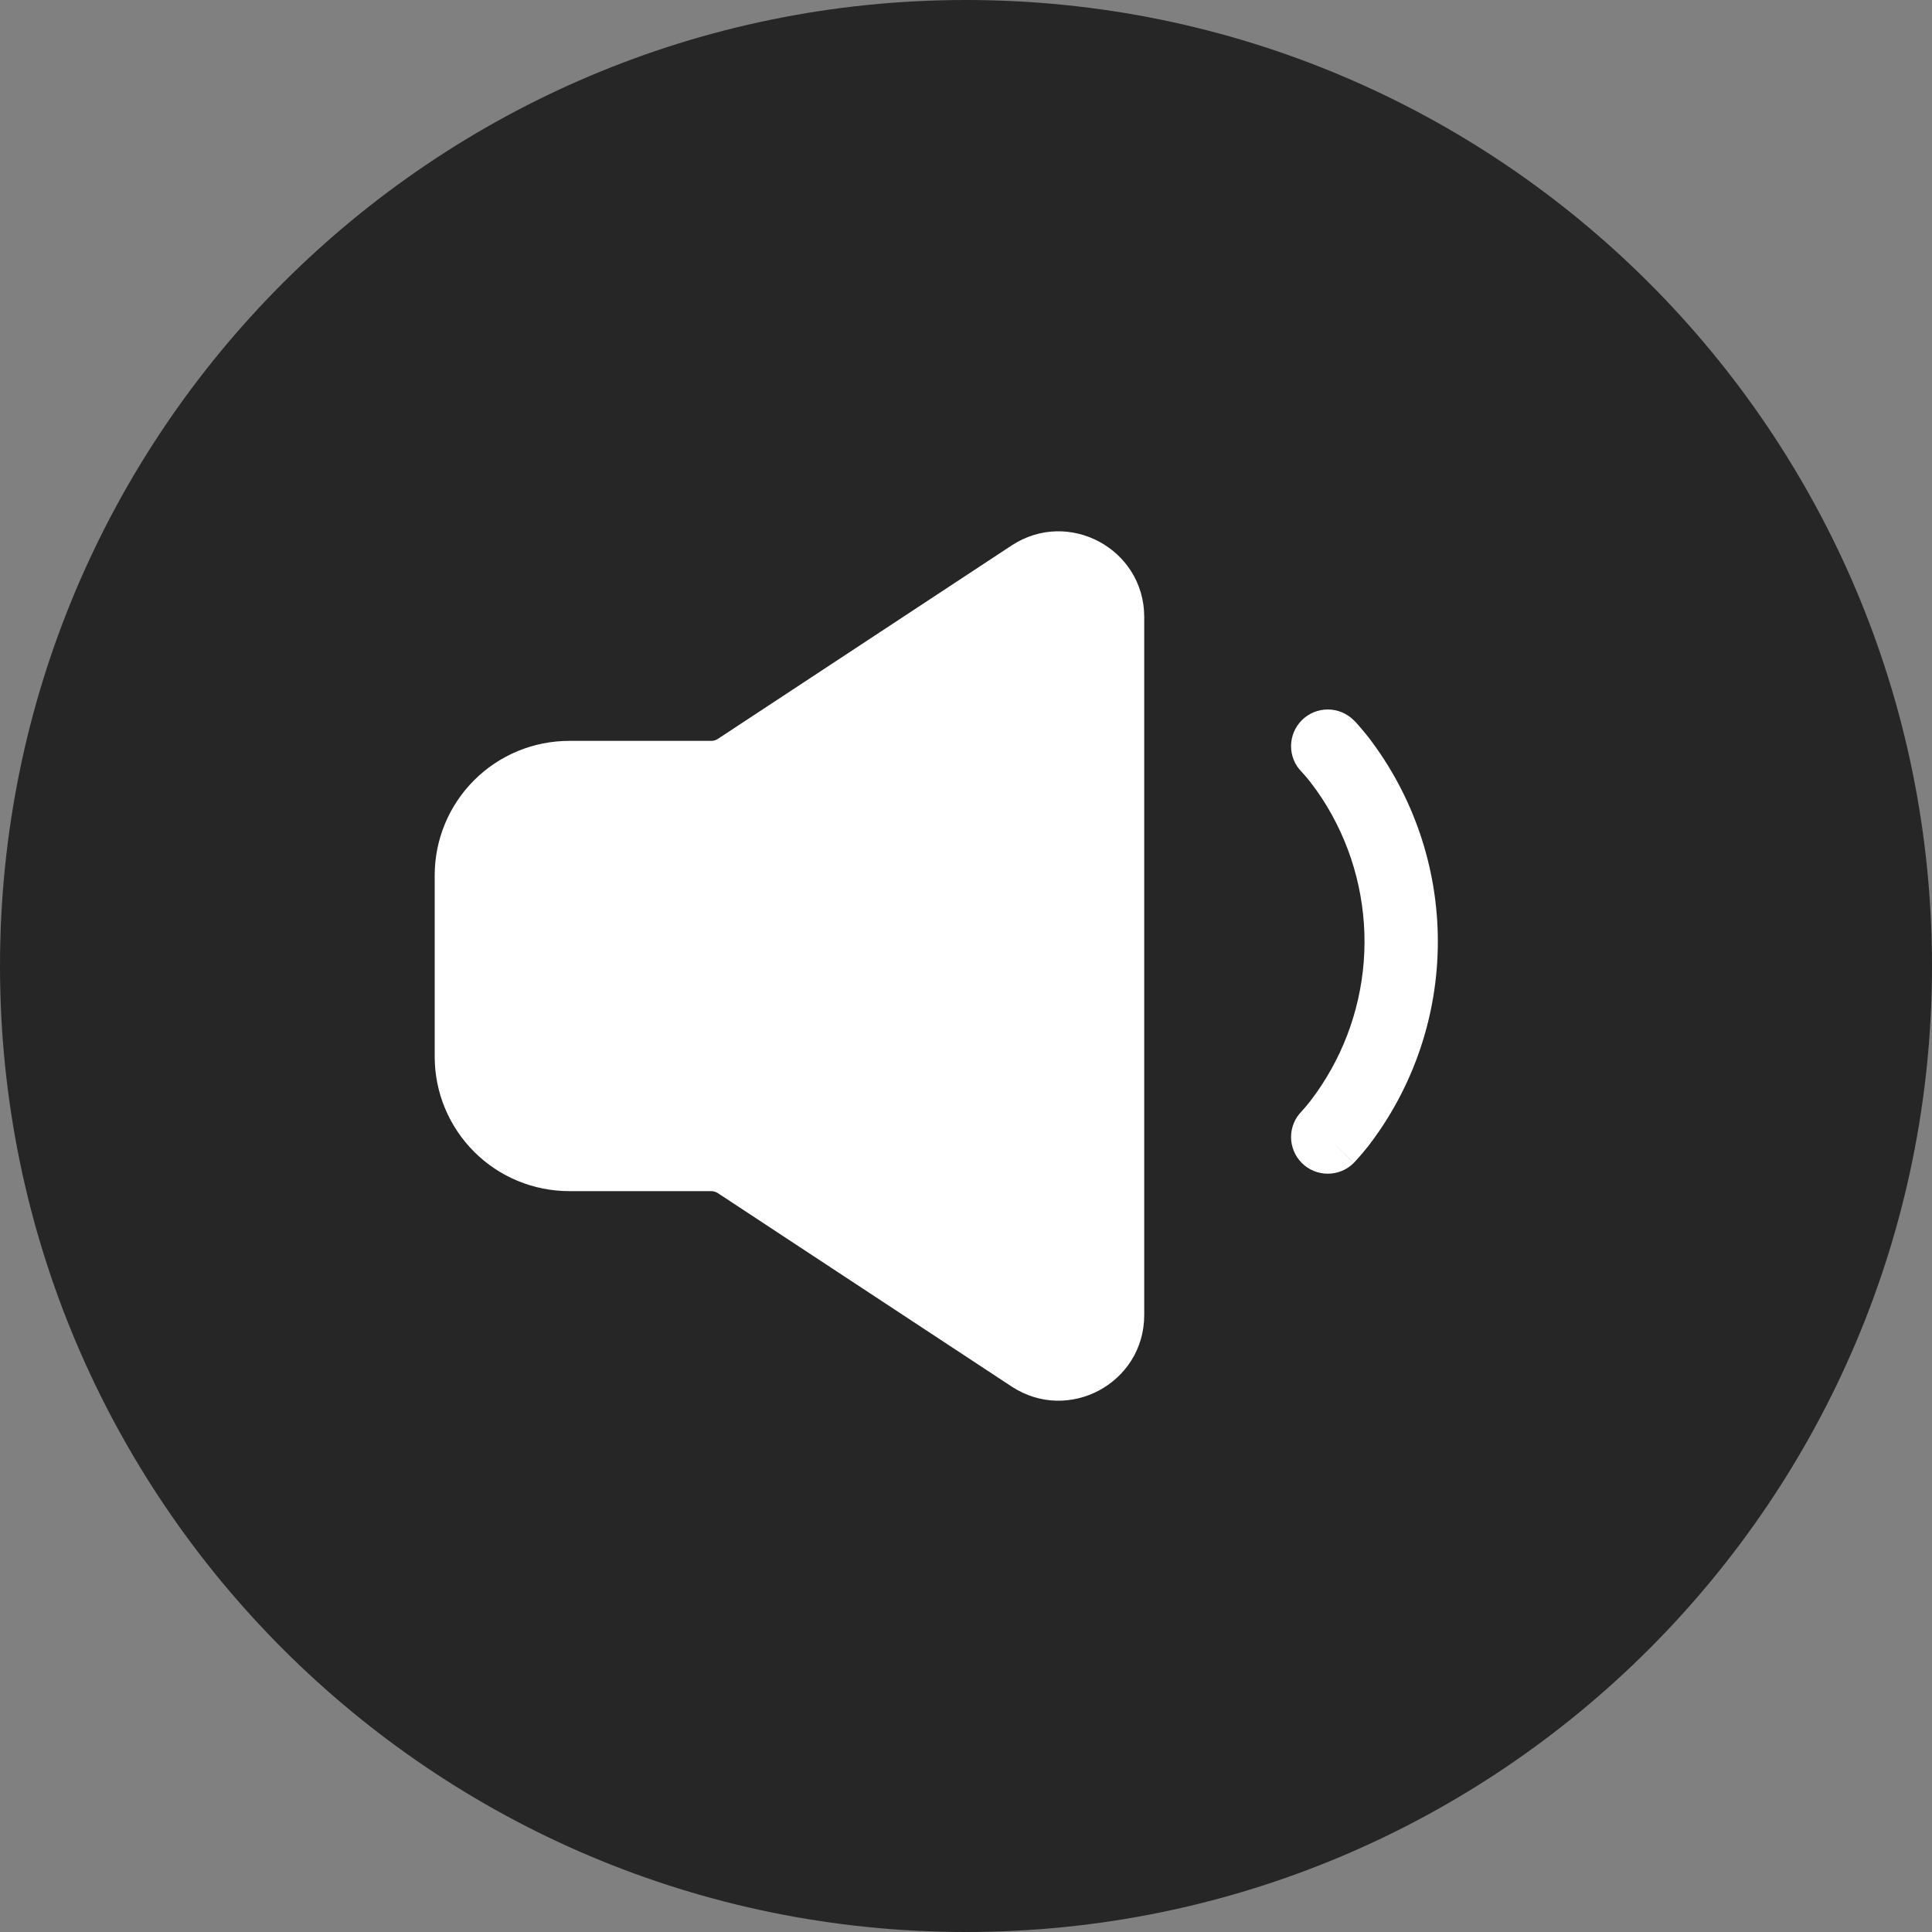 <svg width="40" height="40" viewBox="0 0 40 40" fill="none" xmlns="http://www.w3.org/2000/svg">
<rect x="0" y="0" width="40" height="40" fill="#808080" stroke="none"/>
<path d="M40 20C40 31.046 31.046 40 20 40C8.954 40 2.14622e-05 31.046 2.14622e-05 20C2.14622e-05 8.954 8.954 0 20 0C31.046 0 40 8.954 40 20Z" fill="black" fill-opacity="0.7"/>
<path fill-rule="evenodd" clip-rule="evenodd" d="M26.953 14.911C27.095 14.769 27.288 14.689 27.49 14.689C27.691 14.689 27.884 14.769 28.027 14.911L28.029 14.913L28.032 14.915L28.039 14.922L28.059 14.942L28.122 15.012C28.172 15.07 28.244 15.152 28.326 15.256C29.262 16.471 29.769 17.961 29.769 19.494C29.769 21.027 29.262 22.517 28.326 23.732C28.241 23.84 28.151 23.945 28.058 24.046L28.038 24.066L28.032 24.073L28.029 24.075L28.028 24.076L27.511 23.562L28.028 24.078C27.885 24.221 27.692 24.3 27.49 24.3C27.289 24.3 27.095 24.221 26.953 24.078C26.81 23.936 26.73 23.743 26.73 23.541C26.73 23.34 26.81 23.147 26.953 23.005L26.952 23.006L26.95 23.007L26.955 23.002L26.988 22.965C27.021 22.93 27.067 22.874 27.129 22.796C27.77 21.961 28.154 20.957 28.235 19.908C28.315 18.858 28.089 17.808 27.583 16.885C27.451 16.642 27.299 16.41 27.129 16.192C27.074 16.121 27.016 16.052 26.955 15.986L26.95 15.981C26.808 15.839 26.729 15.646 26.73 15.446C26.731 15.245 26.811 15.053 26.953 14.911ZM20.942 11.295C22.12 10.519 23.69 11.364 23.69 12.773V27.227C23.69 28.637 22.12 29.481 20.942 28.705L14.863 24.703C14.822 24.676 14.774 24.661 14.724 24.661H11.786C11.047 24.661 10.338 24.368 9.816 23.846C9.294 23.324 9 22.617 9 21.879V18.121C9 17.383 9.294 16.676 9.816 16.154C10.338 15.632 11.047 15.339 11.786 15.339H14.724C14.774 15.339 14.822 15.325 14.864 15.297L20.942 11.295Z" fill="white"/>
</svg>
